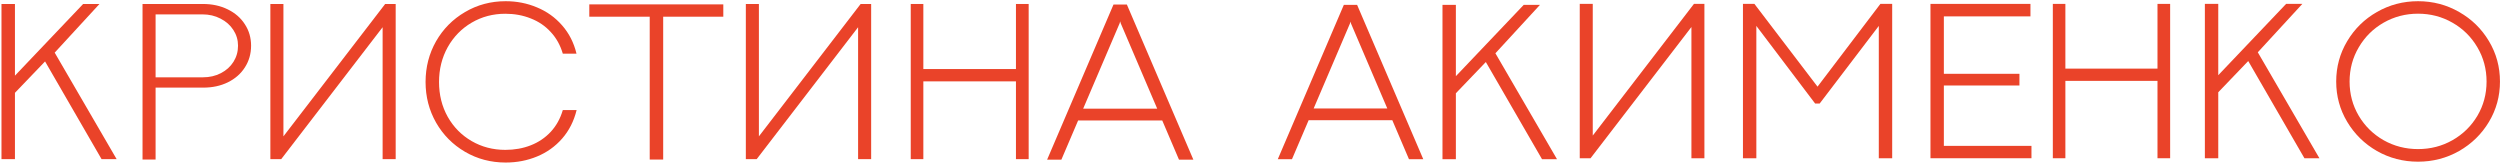 <svg width="1632" height="107" viewBox="0 0 1632 107" fill="none" xmlns="http://www.w3.org/2000/svg">
<path d="M919.78 103.939L908.89 78.454H854.288L843.397 103.939H834.137L877.255 3.182H885.923L929.115 103.939H919.78ZM857.548 70.823H905.63L881.922 15.332L881.626 14.221H881.552L881.255 15.332L857.548 70.823Z" fill="#EA4329"/>
<path d="M1340.09 2.542H1348.28V44.793H1408.41V2.542H1416.67V103.299H1408.41V52.794H1348.28V103.299H1340.09V2.542Z" fill="#EA4329"/>
<path d="M976.202 34.779L1016.42 103.939H1006.64L969.951 40.487L950.395 60.87V103.939H941.653V3.182H950.395V49.727L994.682 3.182H1005.28L976.202 34.779Z" fill="#EA4329"/>
<path d="M1473.89 34.139L1514.11 103.299H1504.33L1467.64 39.847L1448.08 60.23V103.299H1439.34V2.542H1448.08V49.087L1492.37 2.542H1502.97L1473.89 34.139Z" fill="#EA4329"/>
<path d="M1112.64 2.542H1105.81L1039.82 88.408L1039.75 88.482V2.542H1031.26V103.299H1038.31L1104.09 17.73H1104.16V103.299H1112.64V2.542Z" fill="#EA4329"/>
<path d="M1578.49 105.547C1568.81 105.547 1559.87 103.225 1551.67 98.583C1543.52 93.89 1537.05 87.544 1532.26 79.542C1527.47 71.541 1525.07 62.774 1525.07 53.242C1525.07 43.66 1527.47 34.868 1532.26 26.867C1537.05 18.816 1543.52 12.47 1551.67 7.827C1559.87 3.135 1568.81 0.789 1578.49 0.789C1588.22 0.789 1597.16 3.135 1605.31 7.827C1613.5 12.47 1620 18.816 1624.79 26.867C1629.58 34.868 1631.98 43.66 1631.98 53.242C1631.98 62.774 1629.58 71.541 1624.79 79.542C1620 87.544 1613.5 93.89 1605.31 98.583C1597.11 103.225 1588.17 105.547 1578.49 105.547ZM1578.49 97.323C1586.64 97.323 1594.12 95.397 1600.93 91.544C1607.8 87.642 1613.23 82.333 1617.23 75.616C1621.23 68.849 1623.23 61.391 1623.23 53.242C1623.23 45.092 1621.23 37.634 1617.23 30.868C1613.23 24.052 1607.8 18.693 1600.93 14.791C1594.12 10.889 1586.64 8.938 1578.49 8.938C1570.39 8.938 1562.9 10.889 1556.04 14.791C1549.22 18.693 1543.81 24.052 1539.81 30.868C1535.81 37.634 1533.81 45.092 1533.81 53.242C1533.81 61.391 1535.81 68.849 1539.81 75.616C1543.81 82.333 1549.22 87.642 1556.04 91.544C1562.9 95.397 1570.39 97.323 1578.49 97.323Z" fill="#EA4329"/>
<path d="M1260.21 2.542H1325.48V10.692H1268.95V48.179H1318.29V55.81H1268.95V95.224H1326.14V103.299H1260.21V2.542Z" fill="#EA4329"/>
<path d="M1137.8 2.542H1145.28L1186.47 56.551L1186.55 56.477L1227.52 2.542H1235.22V103.299H1226.48V16.915L1187.88 67.59H1184.92L1146.54 16.915V103.299H1137.8V2.542Z" fill="#EA4329"/>
<path d="M35.701 34.361L76.137 103.888H66.301L29.417 40.098L9.757 60.59V103.888H0.969V2.596H9.757V49.388L54.279 2.596H64.935L35.701 34.361Z" fill="#EA4329"/>
<path d="M132.485 2.596C138.505 2.596 143.898 3.77 148.666 6.119C153.482 8.467 157.214 11.718 159.863 15.87C162.559 19.98 163.908 24.635 163.908 29.836C163.908 35.078 162.559 39.797 159.863 43.991C157.214 48.143 153.506 51.393 148.738 53.742C144.019 56.048 138.673 57.202 132.702 57.202H101.568V104.151H93.044V2.596H132.485ZM132.485 50.47C136.819 50.47 140.72 49.569 144.187 47.765C147.703 45.962 150.448 43.487 152.422 40.342C154.397 37.196 155.384 33.694 155.384 29.836C155.384 26.103 154.373 22.685 152.35 19.581C150.327 16.436 147.534 13.961 143.971 12.158C140.455 10.313 136.53 9.39 132.196 9.39H101.568V50.47H132.485Z" fill="#EA4329"/>
<path d="M258.301 2.596H251.435L185.092 88.918L185.02 88.992V2.596H176.492V103.888H183.574L249.701 17.864H249.773V103.888H258.301V2.596Z" fill="#EA4329"/>
<path d="M330.096 106.103C320.414 106.103 311.576 103.769 303.581 99.102C295.587 94.434 289.281 88.079 284.664 80.035C280.095 71.991 277.811 63.153 277.811 53.52C277.811 43.838 280.095 34.975 284.664 26.931C289.281 18.887 295.587 12.532 303.581 7.864C311.576 3.147 320.414 0.789 330.096 0.789C337.345 0.789 344.148 2.129 350.504 4.811C356.909 7.442 362.371 11.34 366.889 16.504C371.457 21.668 374.61 27.85 376.348 35.049H367.41C365.772 29.488 363.14 24.771 359.516 20.898C355.941 16.976 351.596 14.021 346.482 12.035C341.417 9.999 335.881 8.981 329.873 8.981C321.829 8.981 314.505 10.918 307.901 14.791C301.297 18.664 296.084 24.002 292.26 30.804C288.487 37.606 286.6 45.179 286.6 53.52C286.6 61.912 288.487 69.484 292.26 76.237C296.084 82.989 301.297 88.277 307.901 92.101C314.505 95.924 321.829 97.836 329.873 97.836C335.881 97.836 341.417 96.843 346.482 94.856C351.546 92.87 355.891 89.941 359.516 86.068C363.14 82.145 365.772 77.403 367.41 71.842H376.422C374.635 79.092 371.482 85.298 366.964 90.462C362.445 95.626 356.983 99.524 350.578 102.155C344.222 104.787 337.395 106.103 330.096 106.103Z" fill="#EA4329"/>
<path d="M424.135 10.902H384.696V2.859H472.175V10.902H432.924V104.151H424.135V10.902Z" fill="#EA4329"/>
<path d="M568.692 2.596H561.826L495.482 88.918L495.41 88.992V2.596H486.882V103.888H493.965L560.092 17.864H560.164V103.888H568.692V2.596Z" fill="#EA4329"/>
<path d="M594.531 2.596H602.759V45.071H663.213V2.596H671.511V103.888H663.213V53.115H602.759V103.888H594.531V2.596Z" fill="#EA4329"/>
<path d="M769.65 104.241L758.701 78.62H703.81L692.861 104.241H683.551L726.899 2.949H735.613L779.034 104.241H769.65ZM707.087 70.948H755.424L731.591 15.163L731.293 14.046H731.218L730.92 15.163L707.087 70.948Z" fill="#EA4329"/>
</svg>
